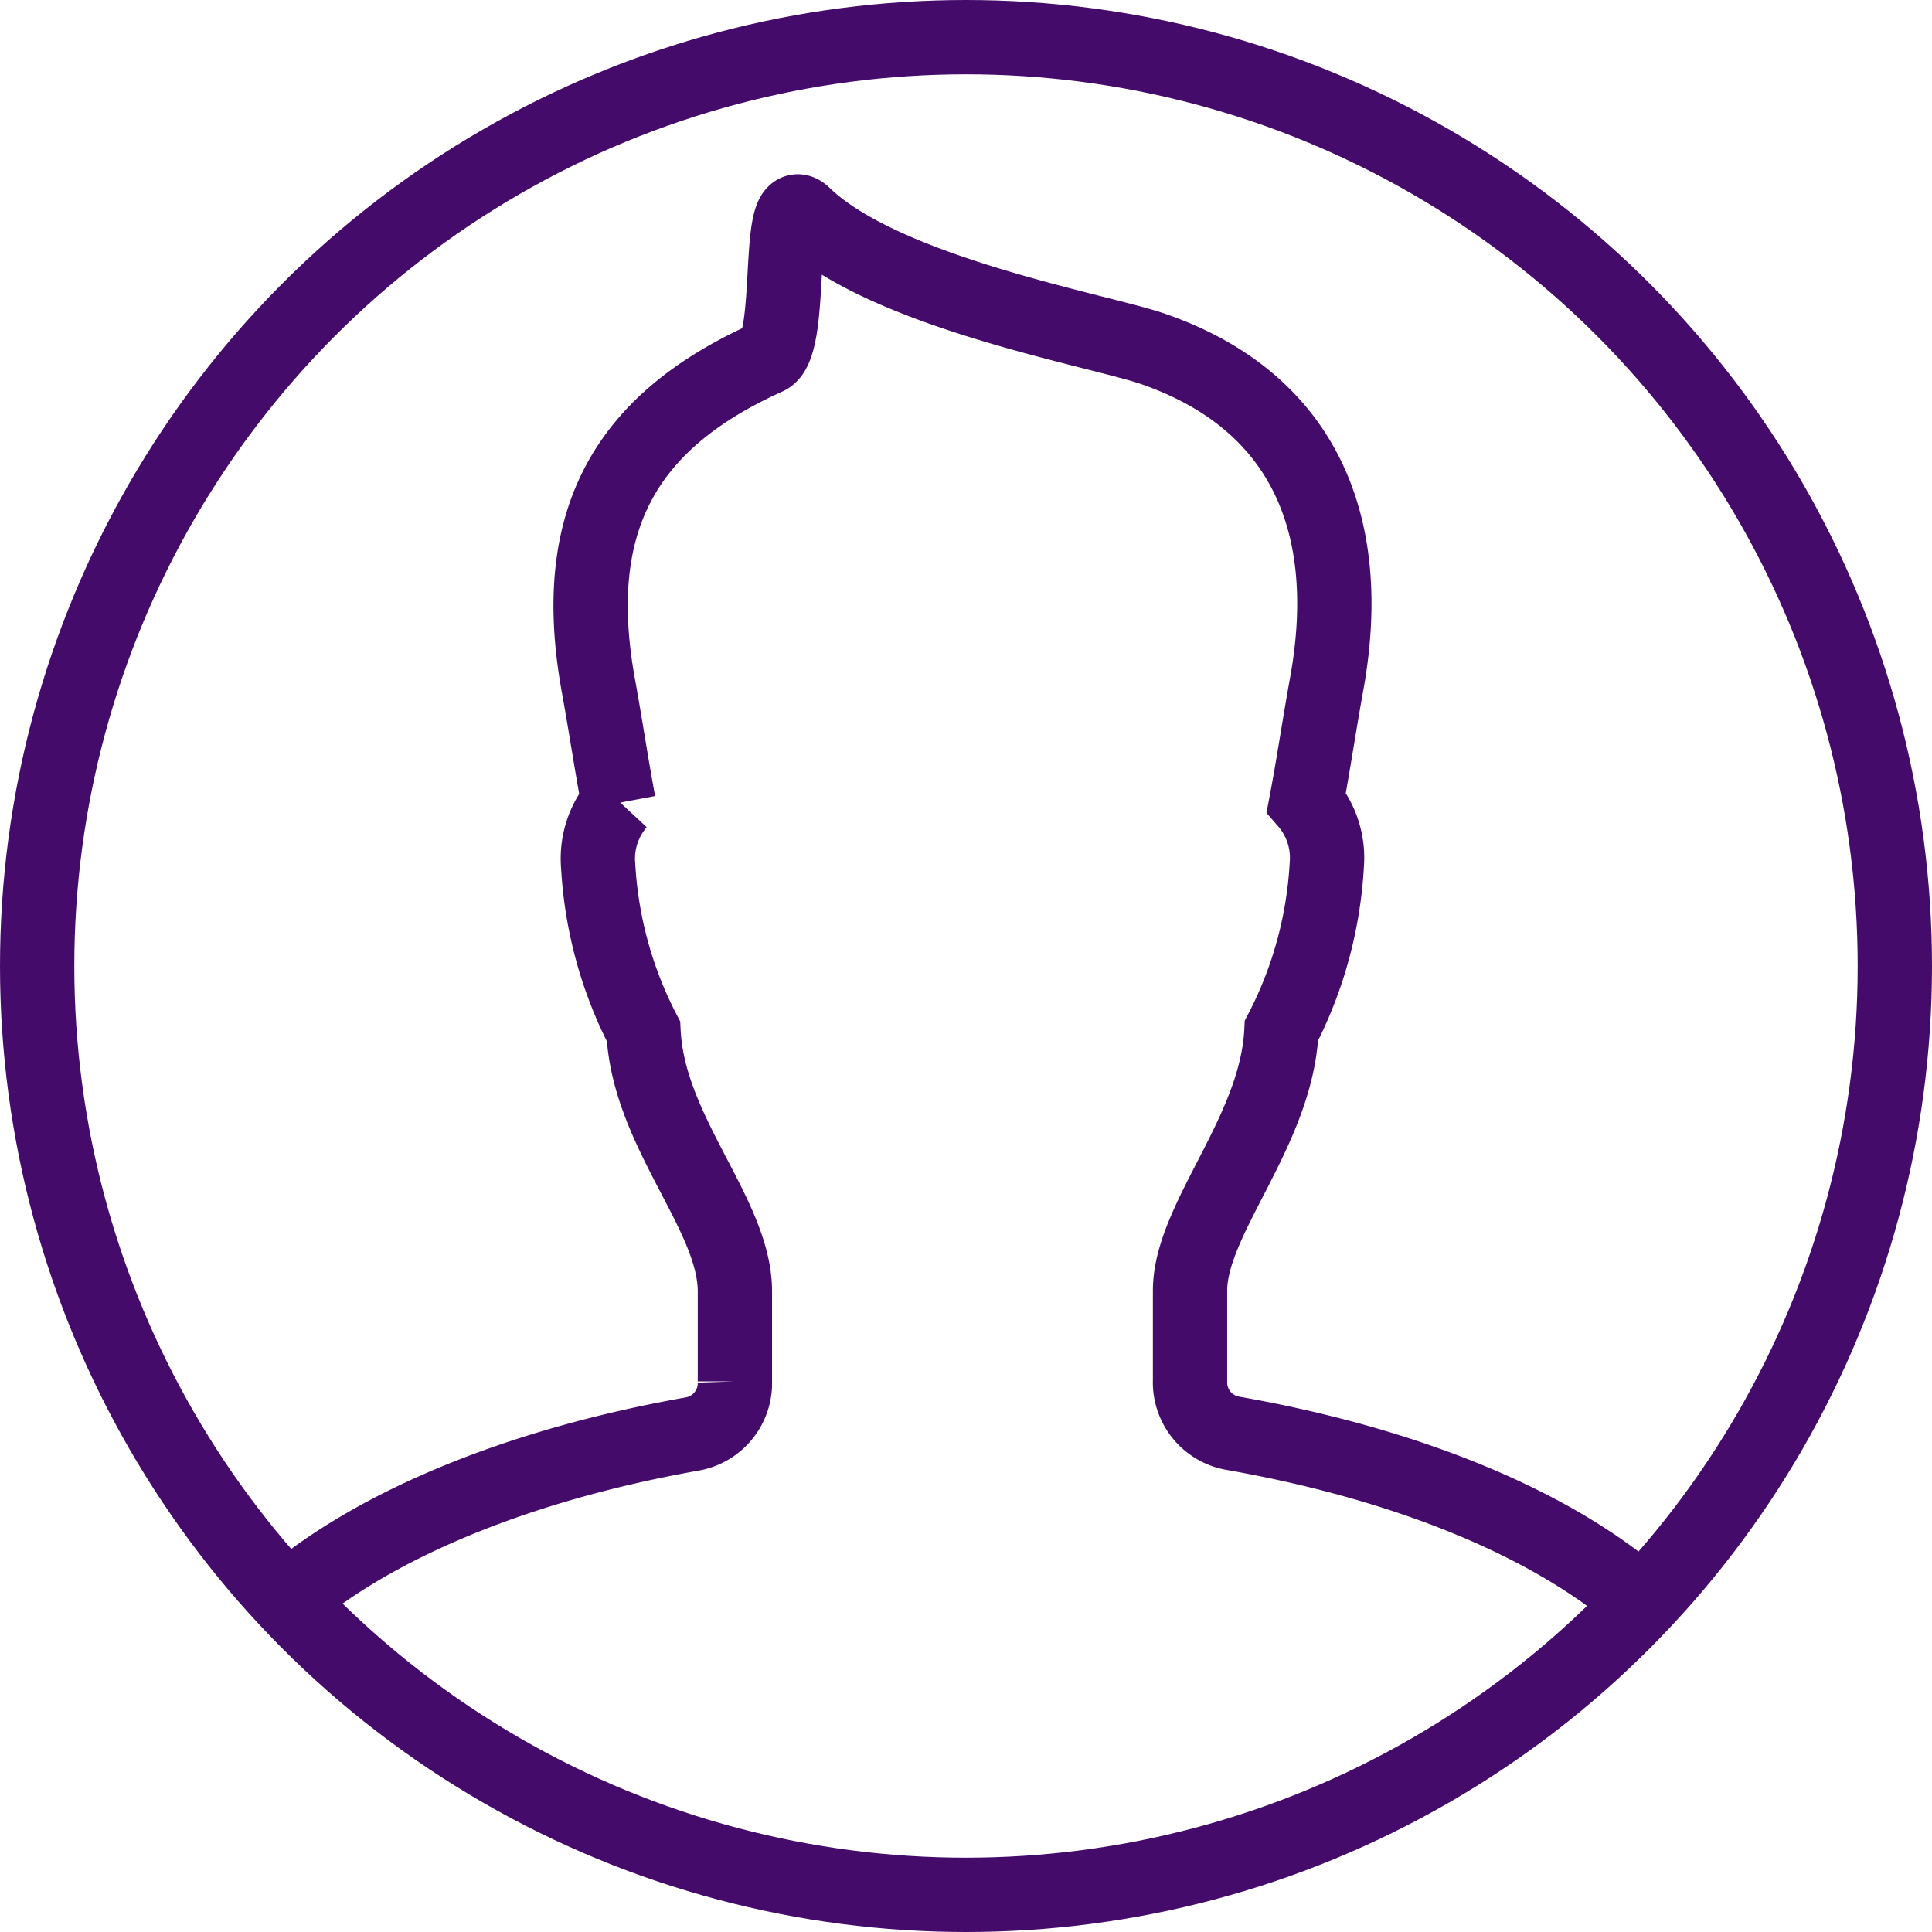 <svg id="Layer_1" data-name="Layer 1" xmlns="http://www.w3.org/2000/svg" viewBox="0 0 52 52"><defs><style>.cls-1{fill:none;stroke:#450b6b;stroke-miterlimit:10;stroke-width:2px;}</style></defs><title>Untitled-9</title><path class="cls-1" d="M44.2,43.13c-2.36-2.08-6.24-3.71-11-4.55a1.39,1.39,0,0,1-1.17-1.42c0-.76,0-1.58,0-2.42,0-1.94,2.33-4.27,2.46-7a11,11,0,0,0,1.22-4.45,2.29,2.29,0,0,0-.55-1.7c0.19-1,.35-2.09.55-3.19,0.8-4.44-.75-7.64-4.65-9-1.41-.5-7.24-1.51-9.42-3.62-0.79-.76-0.25,3.53-1,3.85-3.82,1.72-5.33,4.39-4.54,8.79,0.2,1.1.36,2.18,0.55,3.19a2.29,2.29,0,0,0-.55,1.7,11,11,0,0,0,1.22,4.45c0.13,2.72,2.46,4.92,2.46,7,0,0.84,0,1.66,0,2.42a1.39,1.39,0,0,1-1.17,1.42c-4.72.84-8.61,2.47-11,4.55"/><circle class="cls-1" cx="26" cy="26" r="25"/></svg>